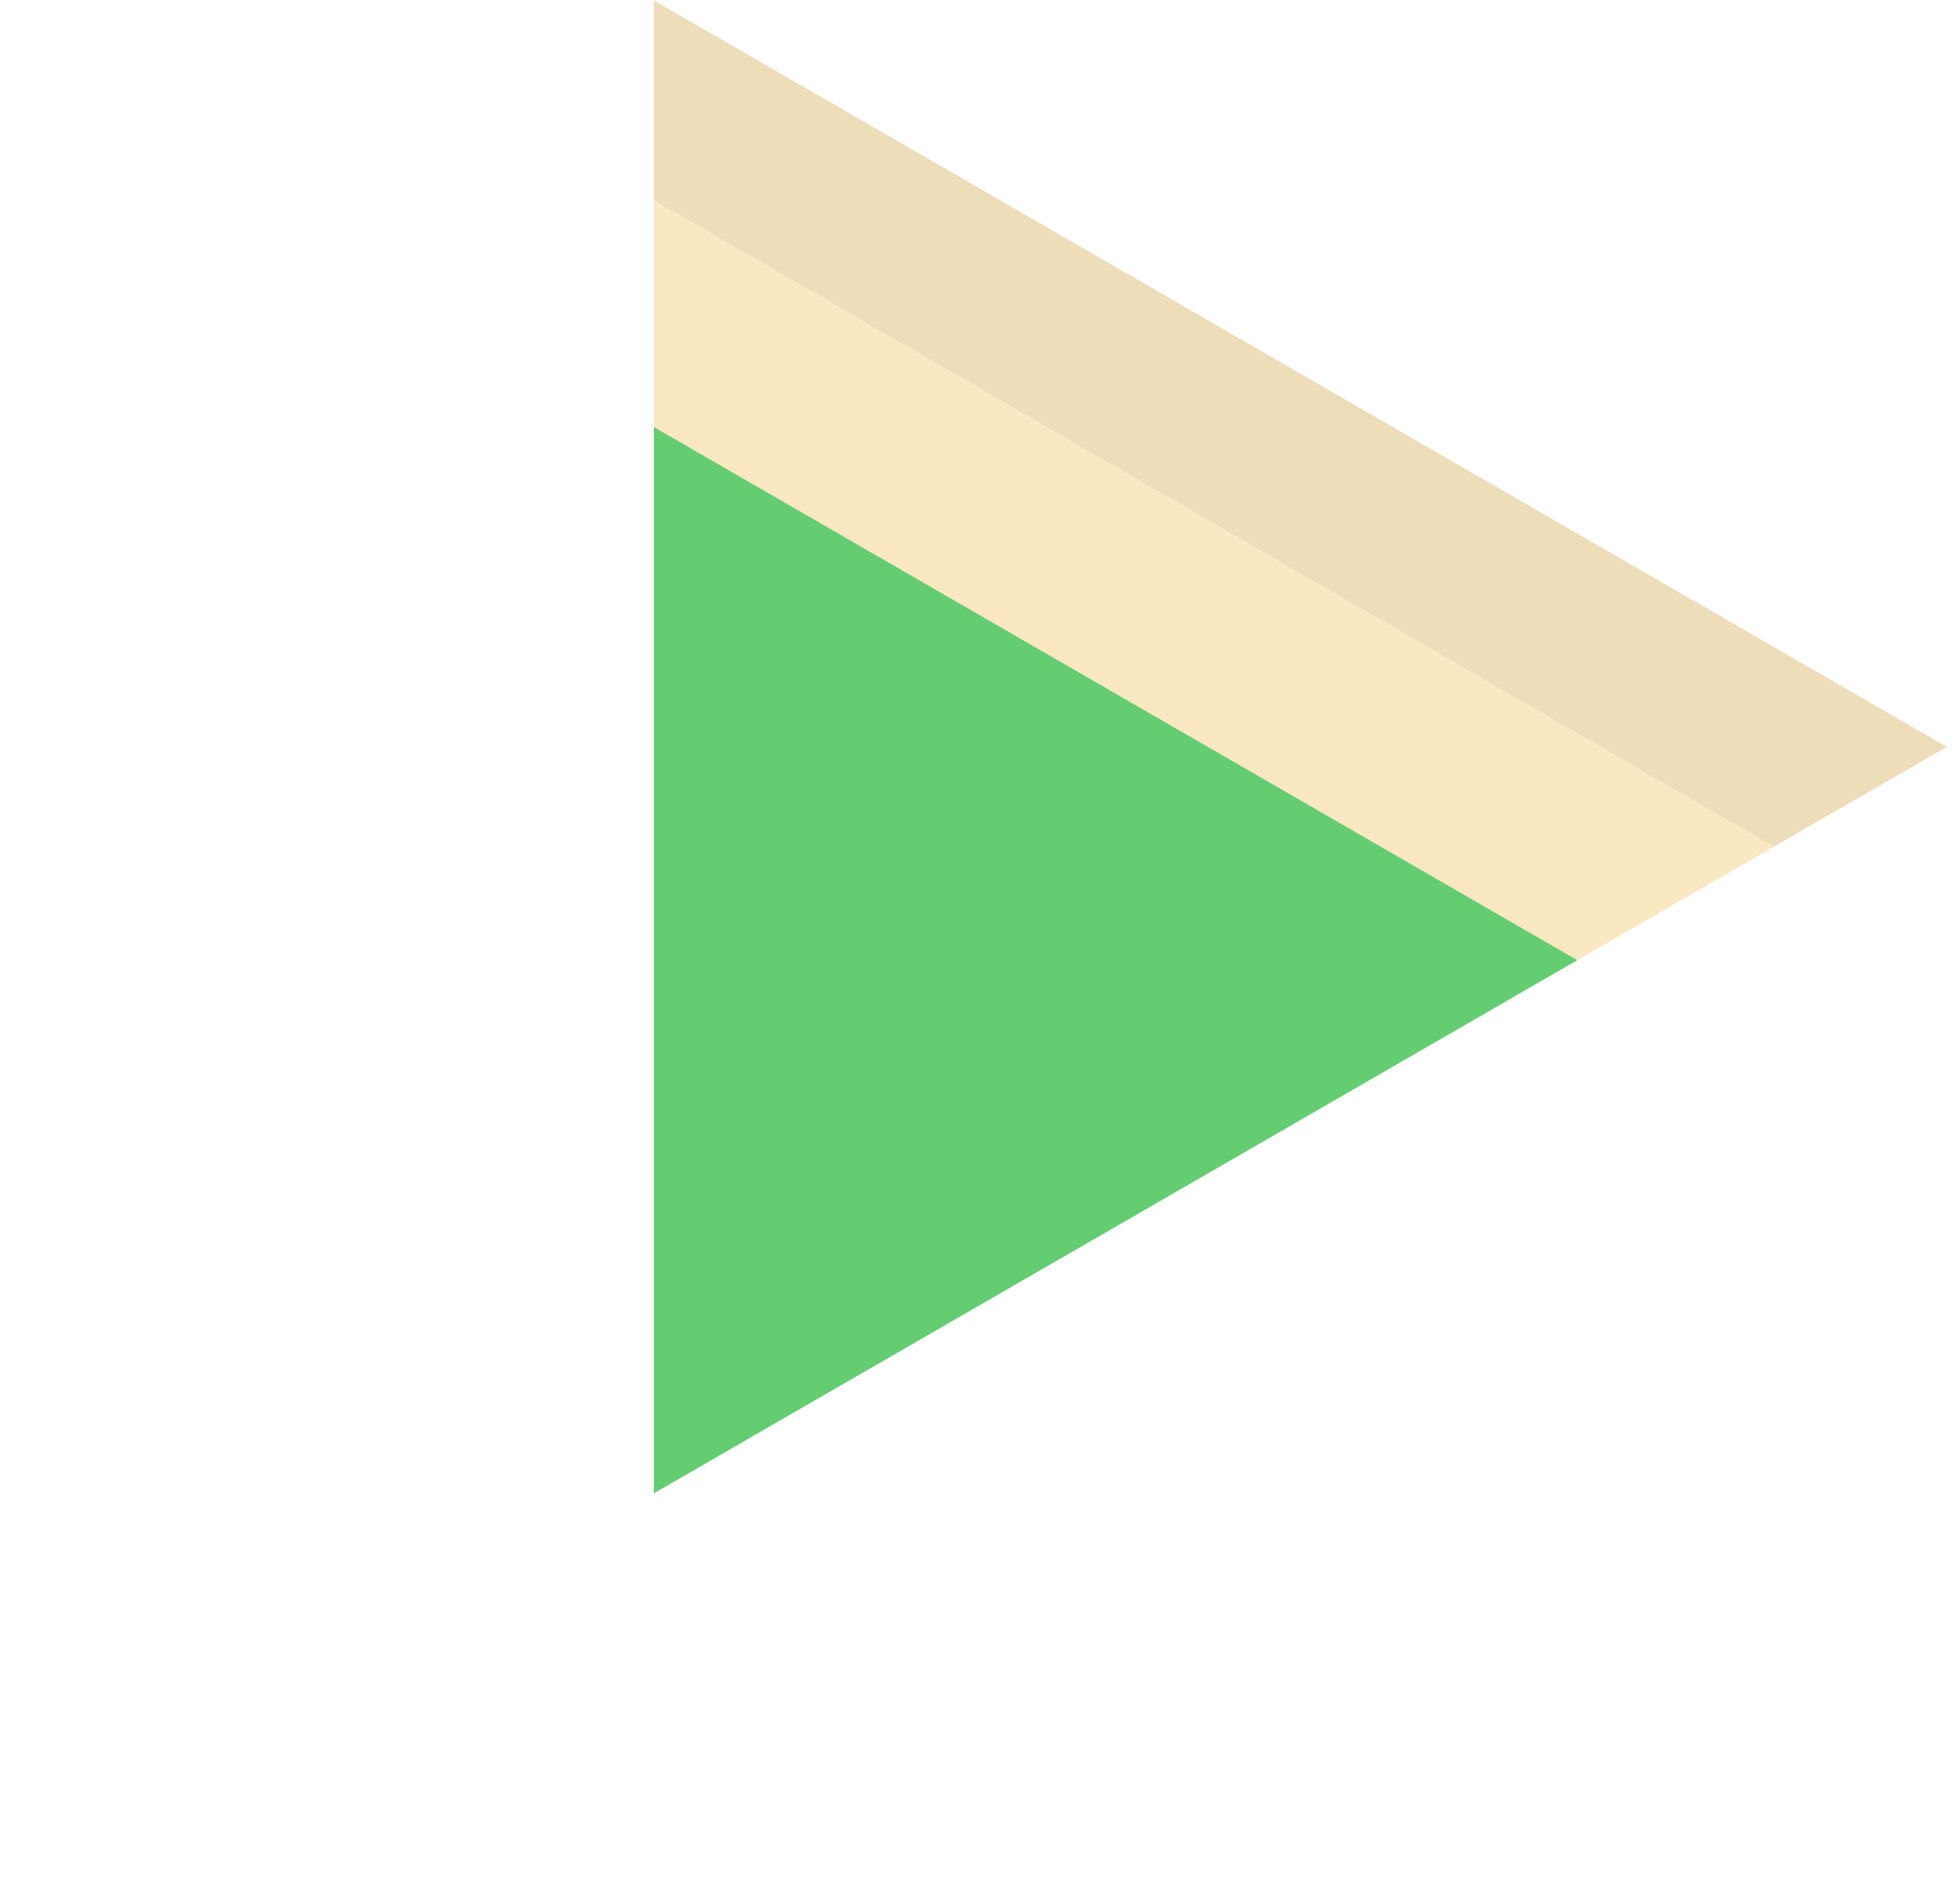 <?xml version="1.0" encoding="UTF-8"?>
<svg width="147px" height="141px" viewBox="0 0 147 141" version="1.1" xmlns="http://www.w3.org/2000/svg" xmlns:xlink="http://www.w3.org/1999/xlink">
    <title>beach.ne.land.tile</title>
    <defs>
        <filter x="0.0%" y="0.0%" width="100.0%" height="100.0%" filterUnits="objectBoundingBox" id="filter-1">
            <feOffset dx="0" dy="0" in="SourceAlpha" result="shadowOffsetOuter1"></feOffset>
            <feColorMatrix values="0 0 0 0 0   0 0 0 0 0   0 0 0 0 0  0 0 0 0.5 0" type="matrix" in="shadowOffsetOuter1" result="shadowMatrixOuter1"></feColorMatrix>
            <feMerge>
                <feMergeNode in="shadowMatrixOuter1"></feMergeNode>
                <feMergeNode in="SourceGraphic"></feMergeNode>
            </feMerge>
        </filter>
    </defs>
    <g id="Page-1" stroke="none" stroke-width="1" fill="none" fill-rule="evenodd">
        <g id="beach.ne.land" filter="url(#filter-1)" transform="translate(73.68, 70.252) rotate(-60) translate(-73.68, -70.252) translate(25.18, 13.752)">
            <path d="M96.994,0.047 L96.995,112 L96.975,112.01 L84,104.517 L84,104.501 L84.004,104.5 L84.003,7.548 L84,7.55 L84,7.549 L96.994,0.047 Z" id="Combined-Shape" fill="#EEDDB9"></path>
            <path d="M84.003,7.548 L84.004,104.5 L83.984,104.51 L69,95.859 L69,16.21 L84.003,7.548 Z" id="Combined-Shape" fill="#FAE8C2"></path>
            <path d="M69.281,16.047 L69.282,96 L69.262,96.01 L0.021,56.034 L69.281,16.047 Z" id="Combined-Shape" fill="#64CD72"></path>
        </g>
    </g>
</svg>